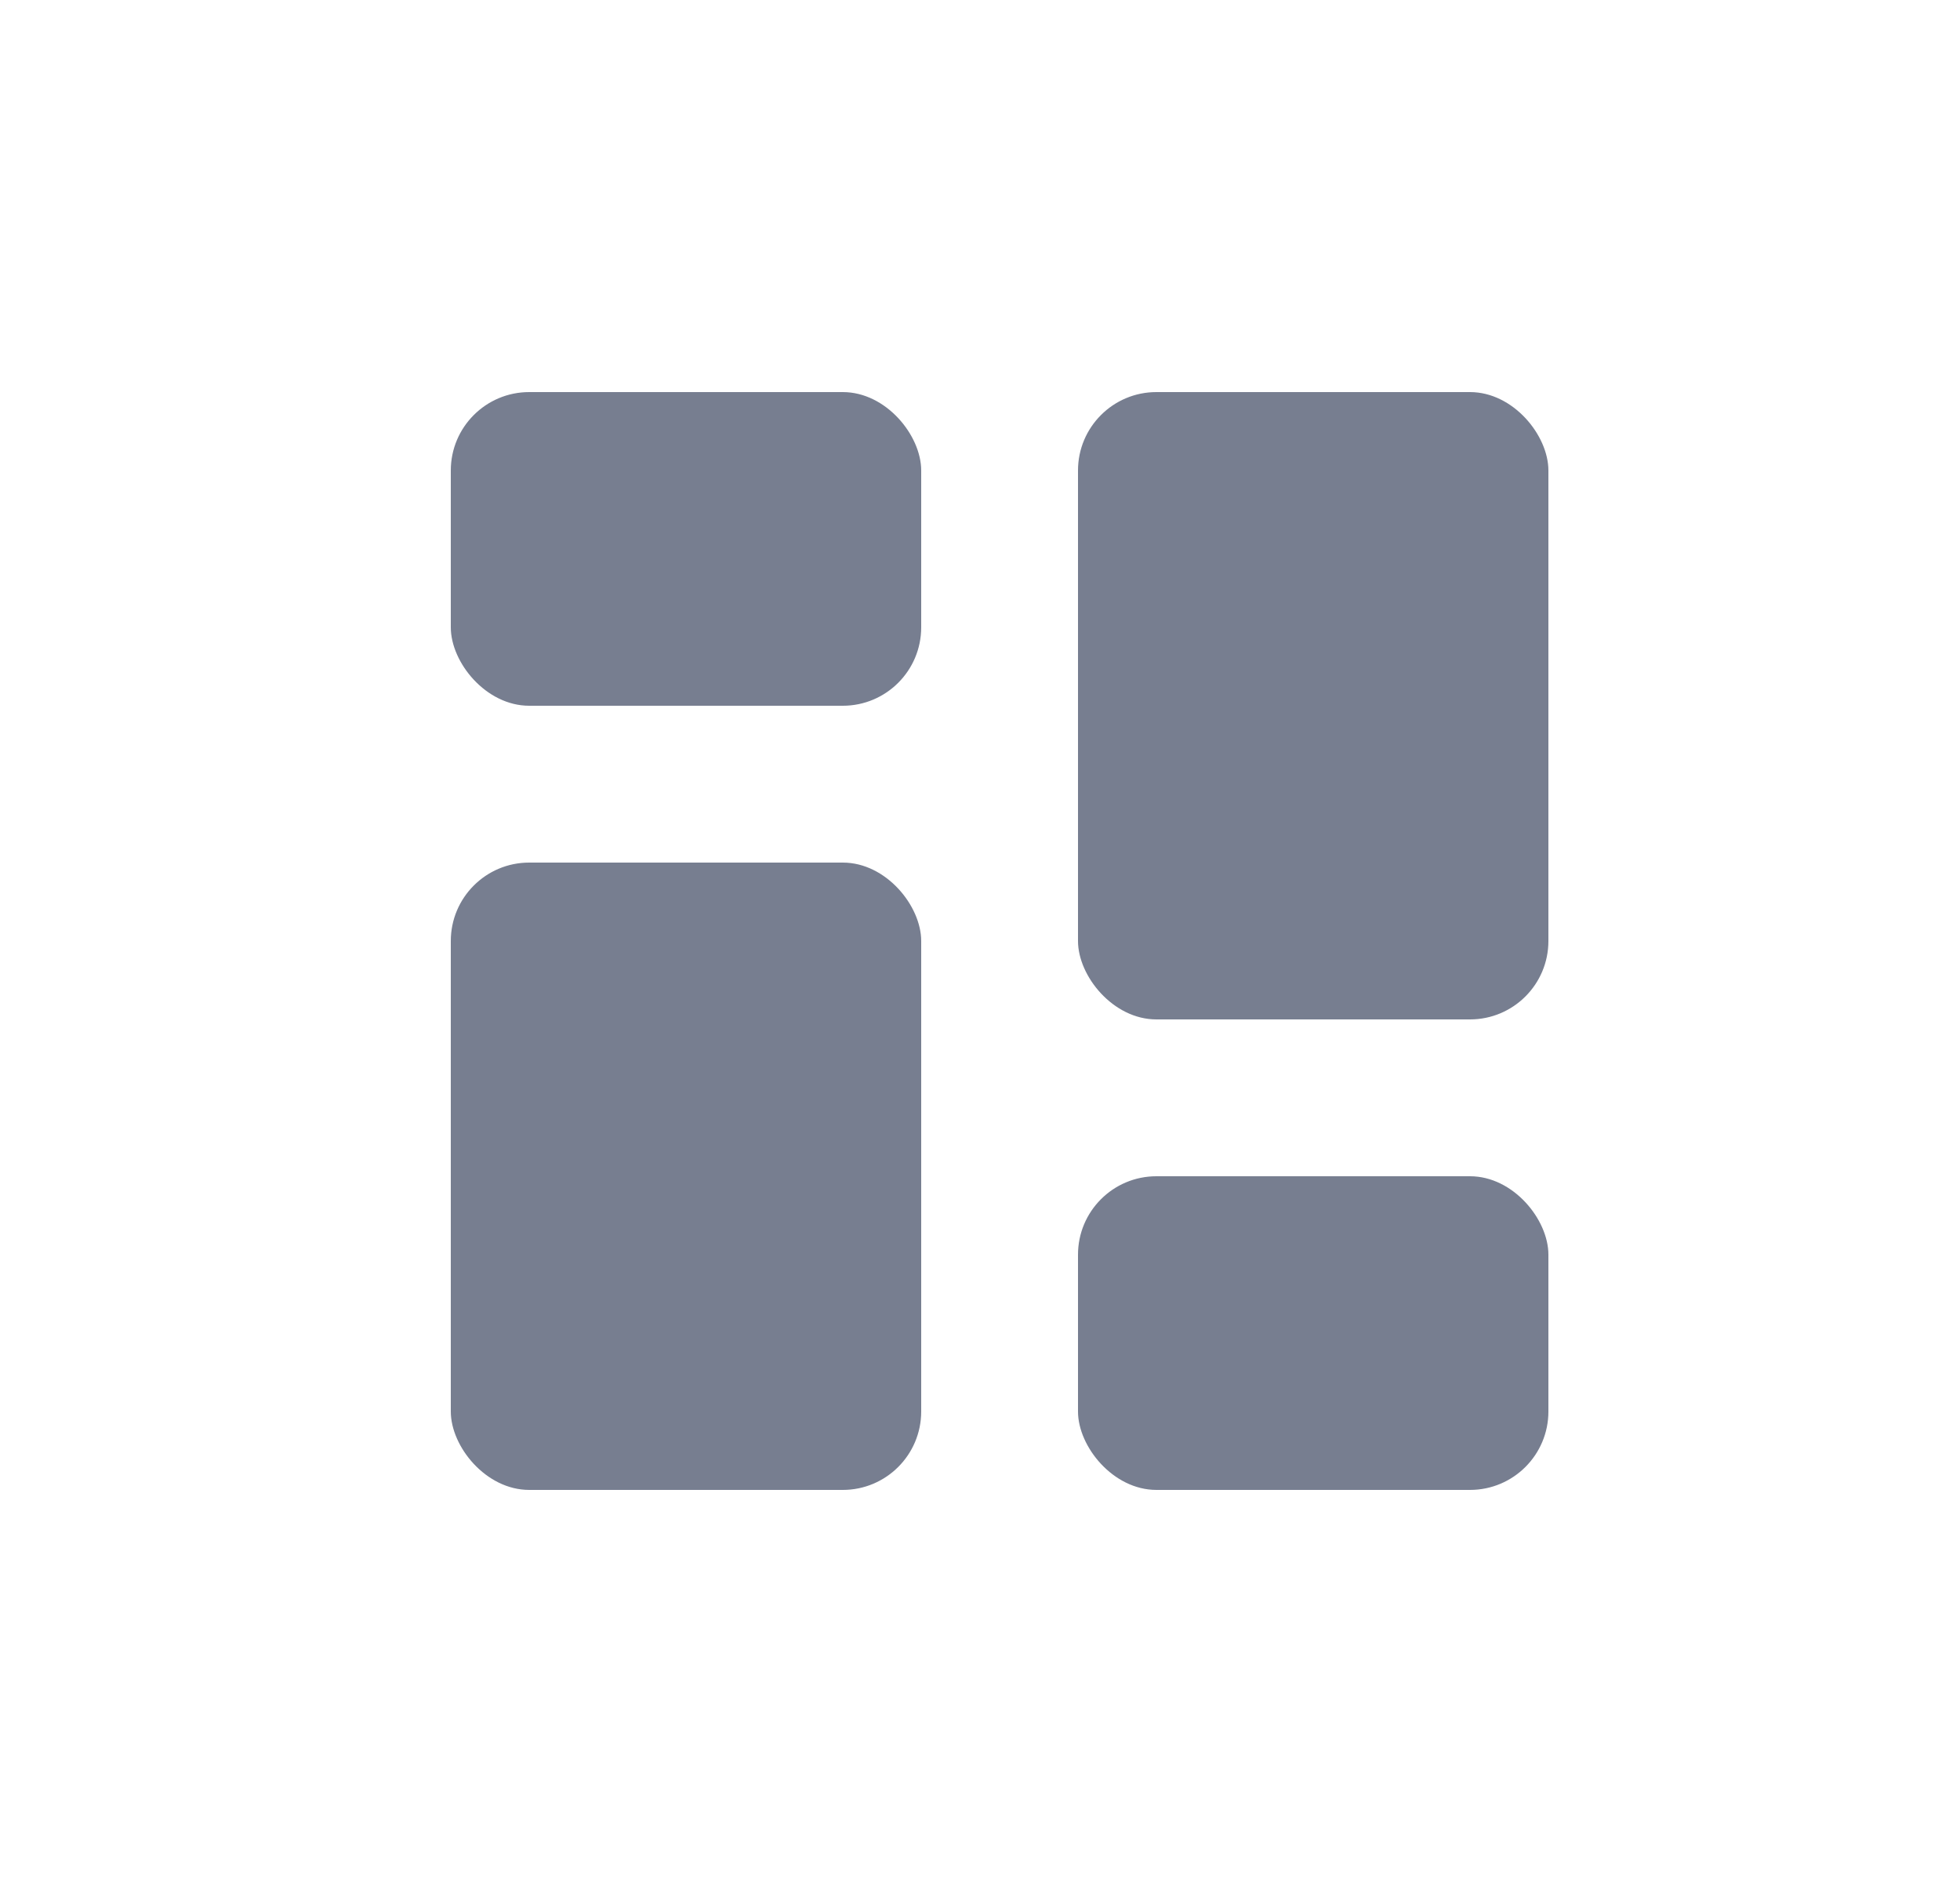 <svg width="25" height="24" viewBox="0 0 25 24" fill="none" xmlns="http://www.w3.org/2000/svg">
<rect x="13.75" y="5" width="6" height="8" rx="1" fill="#777E90"/>
<rect x="13.75" y="15" width="6" height="4" rx="1" fill="#777E90"/>
<rect x="5.75" y="5" width="6" height="4" rx="1" fill="#777E90"/>
<rect x="5.75" y="11" width="6" height="8" rx="1" fill="#777E90"/>
</svg>
